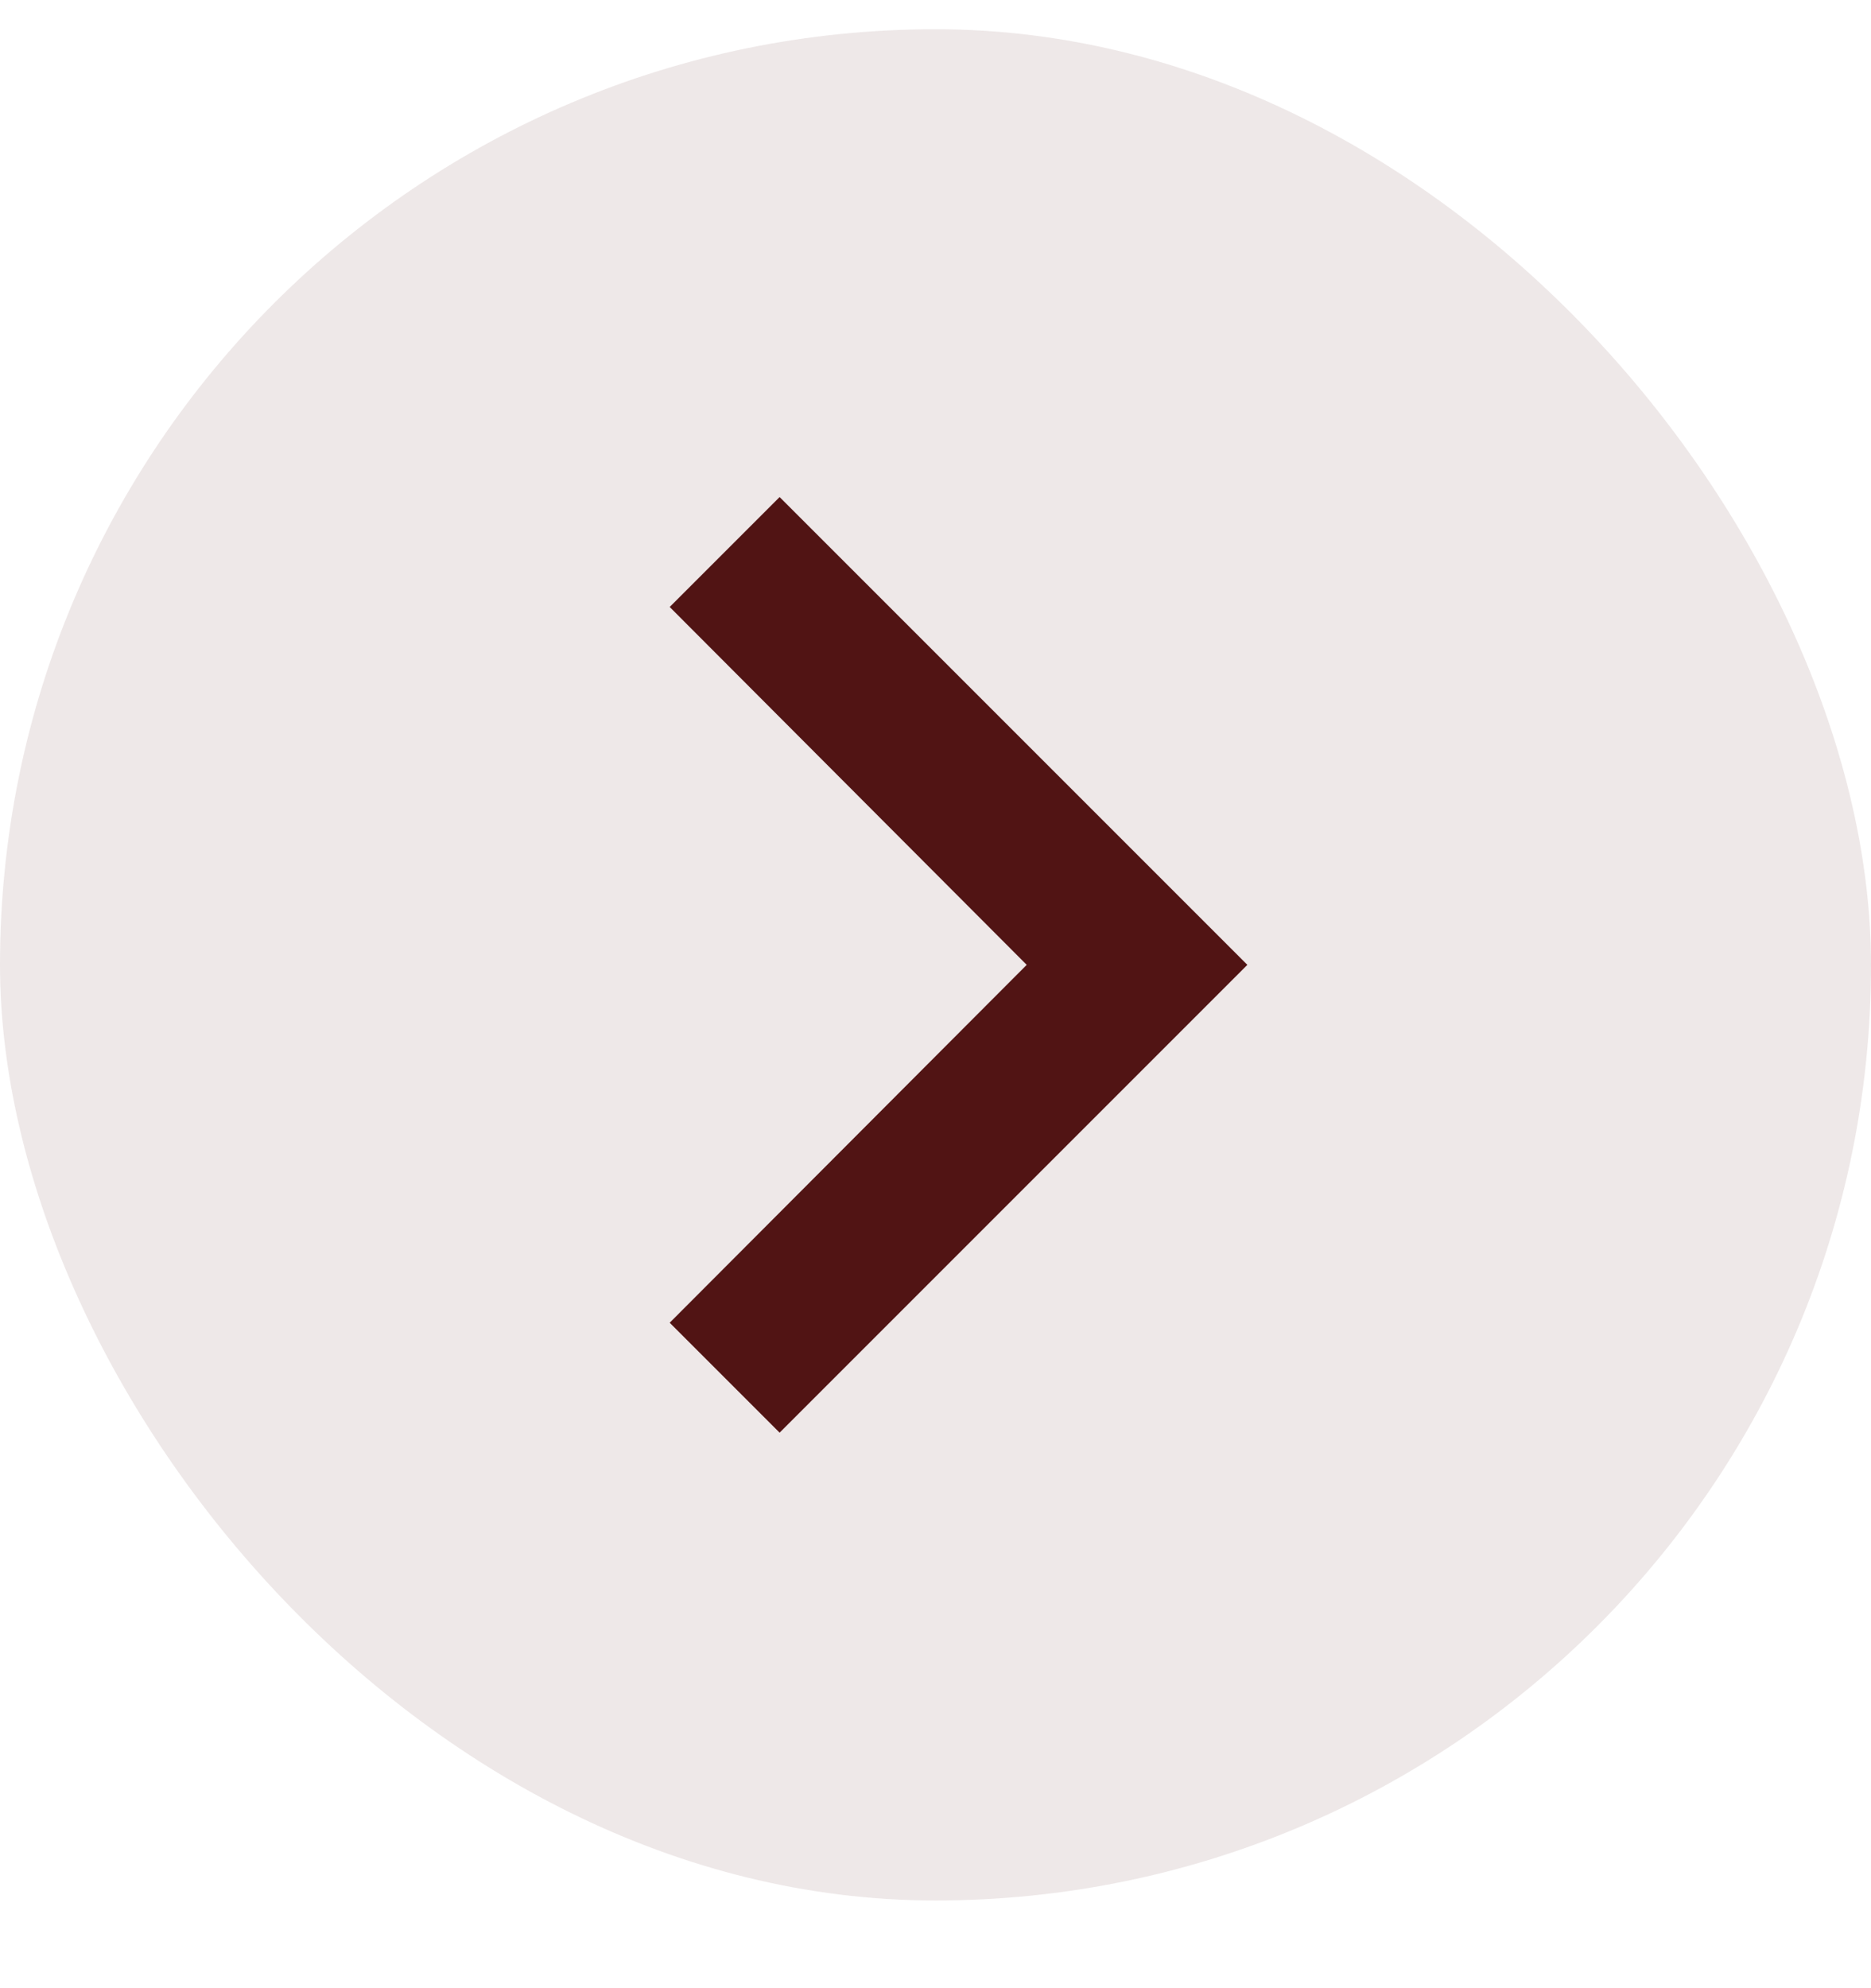 <svg width="16" height="17" viewBox="0 0 16 17" fill="none" xmlns="http://www.w3.org/2000/svg">
<g clip-path="url(#clip0_15670_94321)">
<rect y="0.25" width="16" height="16" rx="8" fill="#511414" fill-opacity="0.1"/>
<path d="M5.727 11.31L8.78 8.25L5.727 5.19L6.667 4.25L10.667 8.25L6.667 12.25L5.727 11.31Z" fill="#511414"/>
</g>
<defs>
<clipPath id="clip0_15670_94321">
<rect y="0.25" width="16" height="16" rx="8" fill="white"/>
</clipPath>
</defs>
</svg>
